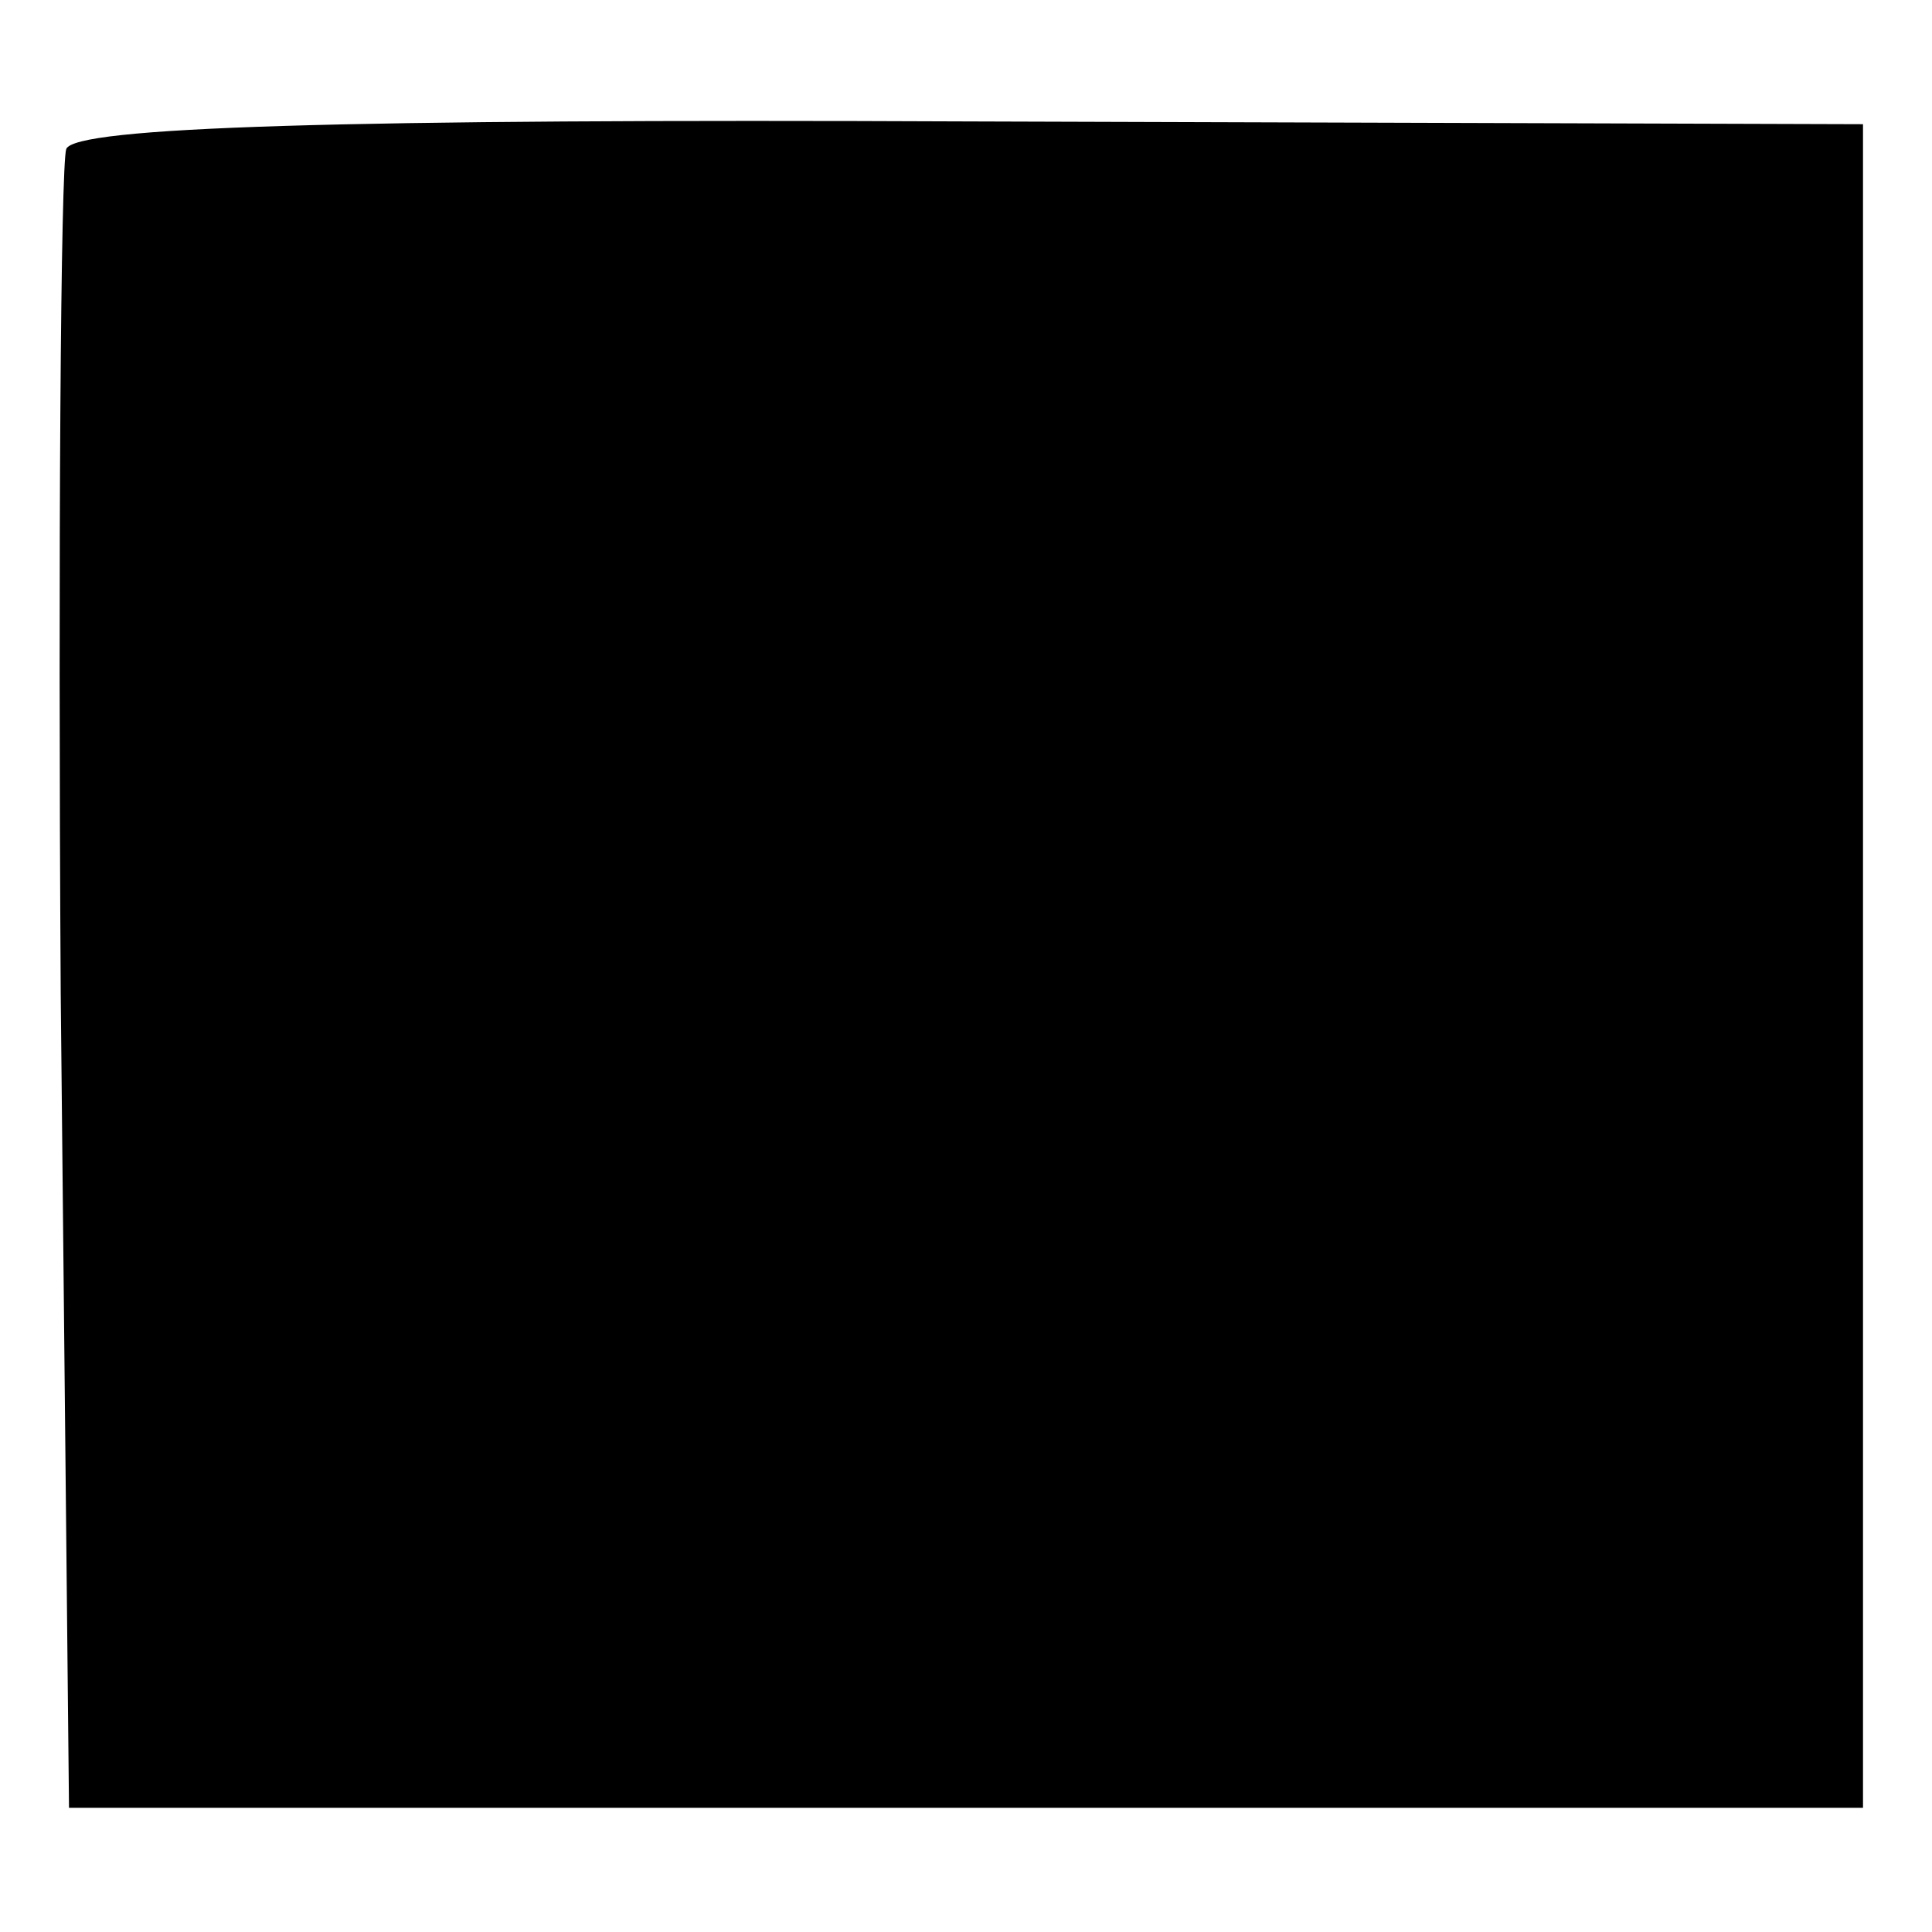 <?xml version="1.0" standalone="no"?>
<!DOCTYPE svg PUBLIC "-//W3C//DTD SVG 20010904//EN"
 "http://www.w3.org/TR/2001/REC-SVG-20010904/DTD/svg10.dtd">
<svg version="1.0" xmlns="http://www.w3.org/2000/svg"
 width="70pt" height="70pt" viewBox="0 0 70 70"
 preserveAspectRatio="xMidYMid meet">
<g transform="translate(0,70) scale(0.1,-0.1)"
fill="#000000" stroke="none">
<path d="M24 646 c-2 -6 -3 -144 -2 -306 l3 -295 325 0 325 0 0 305 0 305
-323 1 c-230 1 -325 -2 -328 -10z"/>
</g>
</svg>
